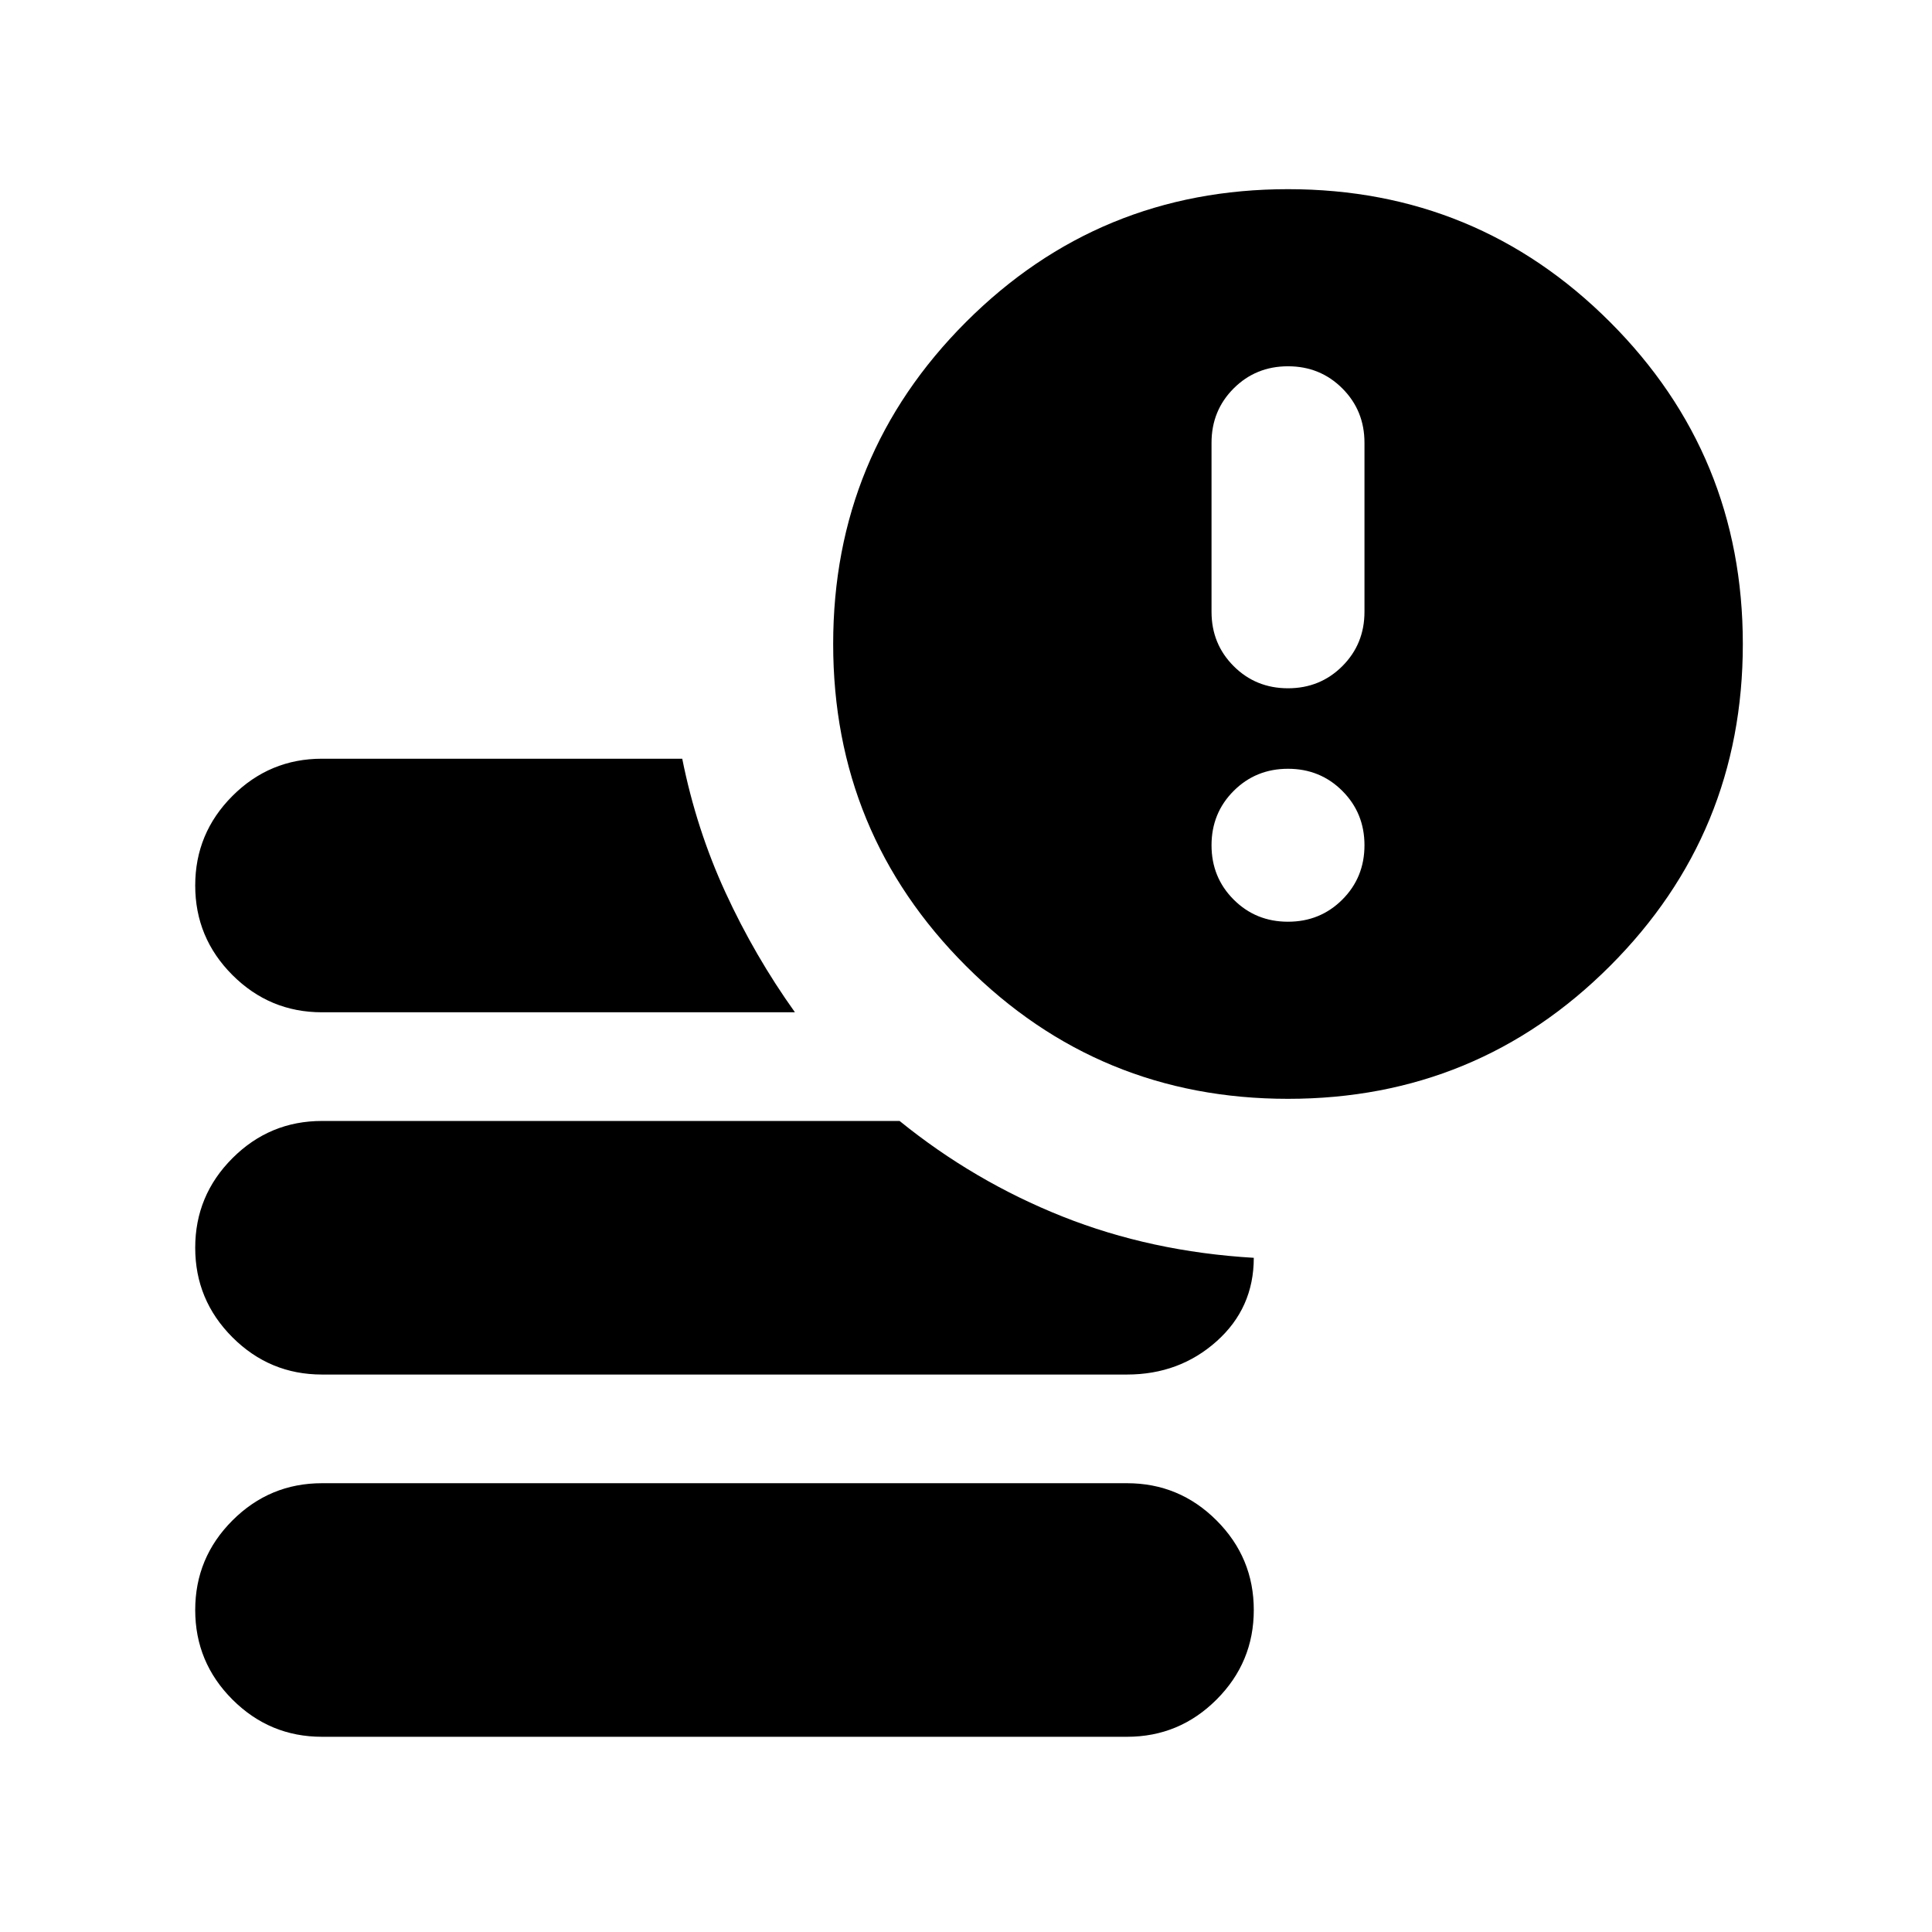 <svg xmlns="http://www.w3.org/2000/svg" height="24" viewBox="0 -960 960 960" width="24"><path d="M160-97q-26 0-44.5-18.5T97-160q0-26 18.5-44.5T160-223h400q26 0 44.5 18.5T623-160q0 26-18.5 44.5T560-97H160Zm480-317q-94 0-160-66t-66-160q0-94 66-160t160-66q94 0 160 66t66 160q0 94-66 160t-160 66Zm-480-43q-26 0-44.5-18.5T97-520q0-26 18.5-44.5T160-583h179q7 35 21.5 66.5T395-457H160Zm0 180q-26 0-44.5-18.5T97-340q0-26 18.5-44.5T160-403h287q37 30 81 47.5t95 20.5q0 25-18.5 41.5T560-277H160Zm480-341q16 0 27-11t11-27v-84q0-16-11-27t-27-11q-16 0-27 11t-11 27v84q0 16 11 27t27 11Zm0 116q16 0 27-11t11-27q0-16-11-27t-27-11q-16 0-27 11t-11 27q0 16 11 27t27 11Z"/></svg>